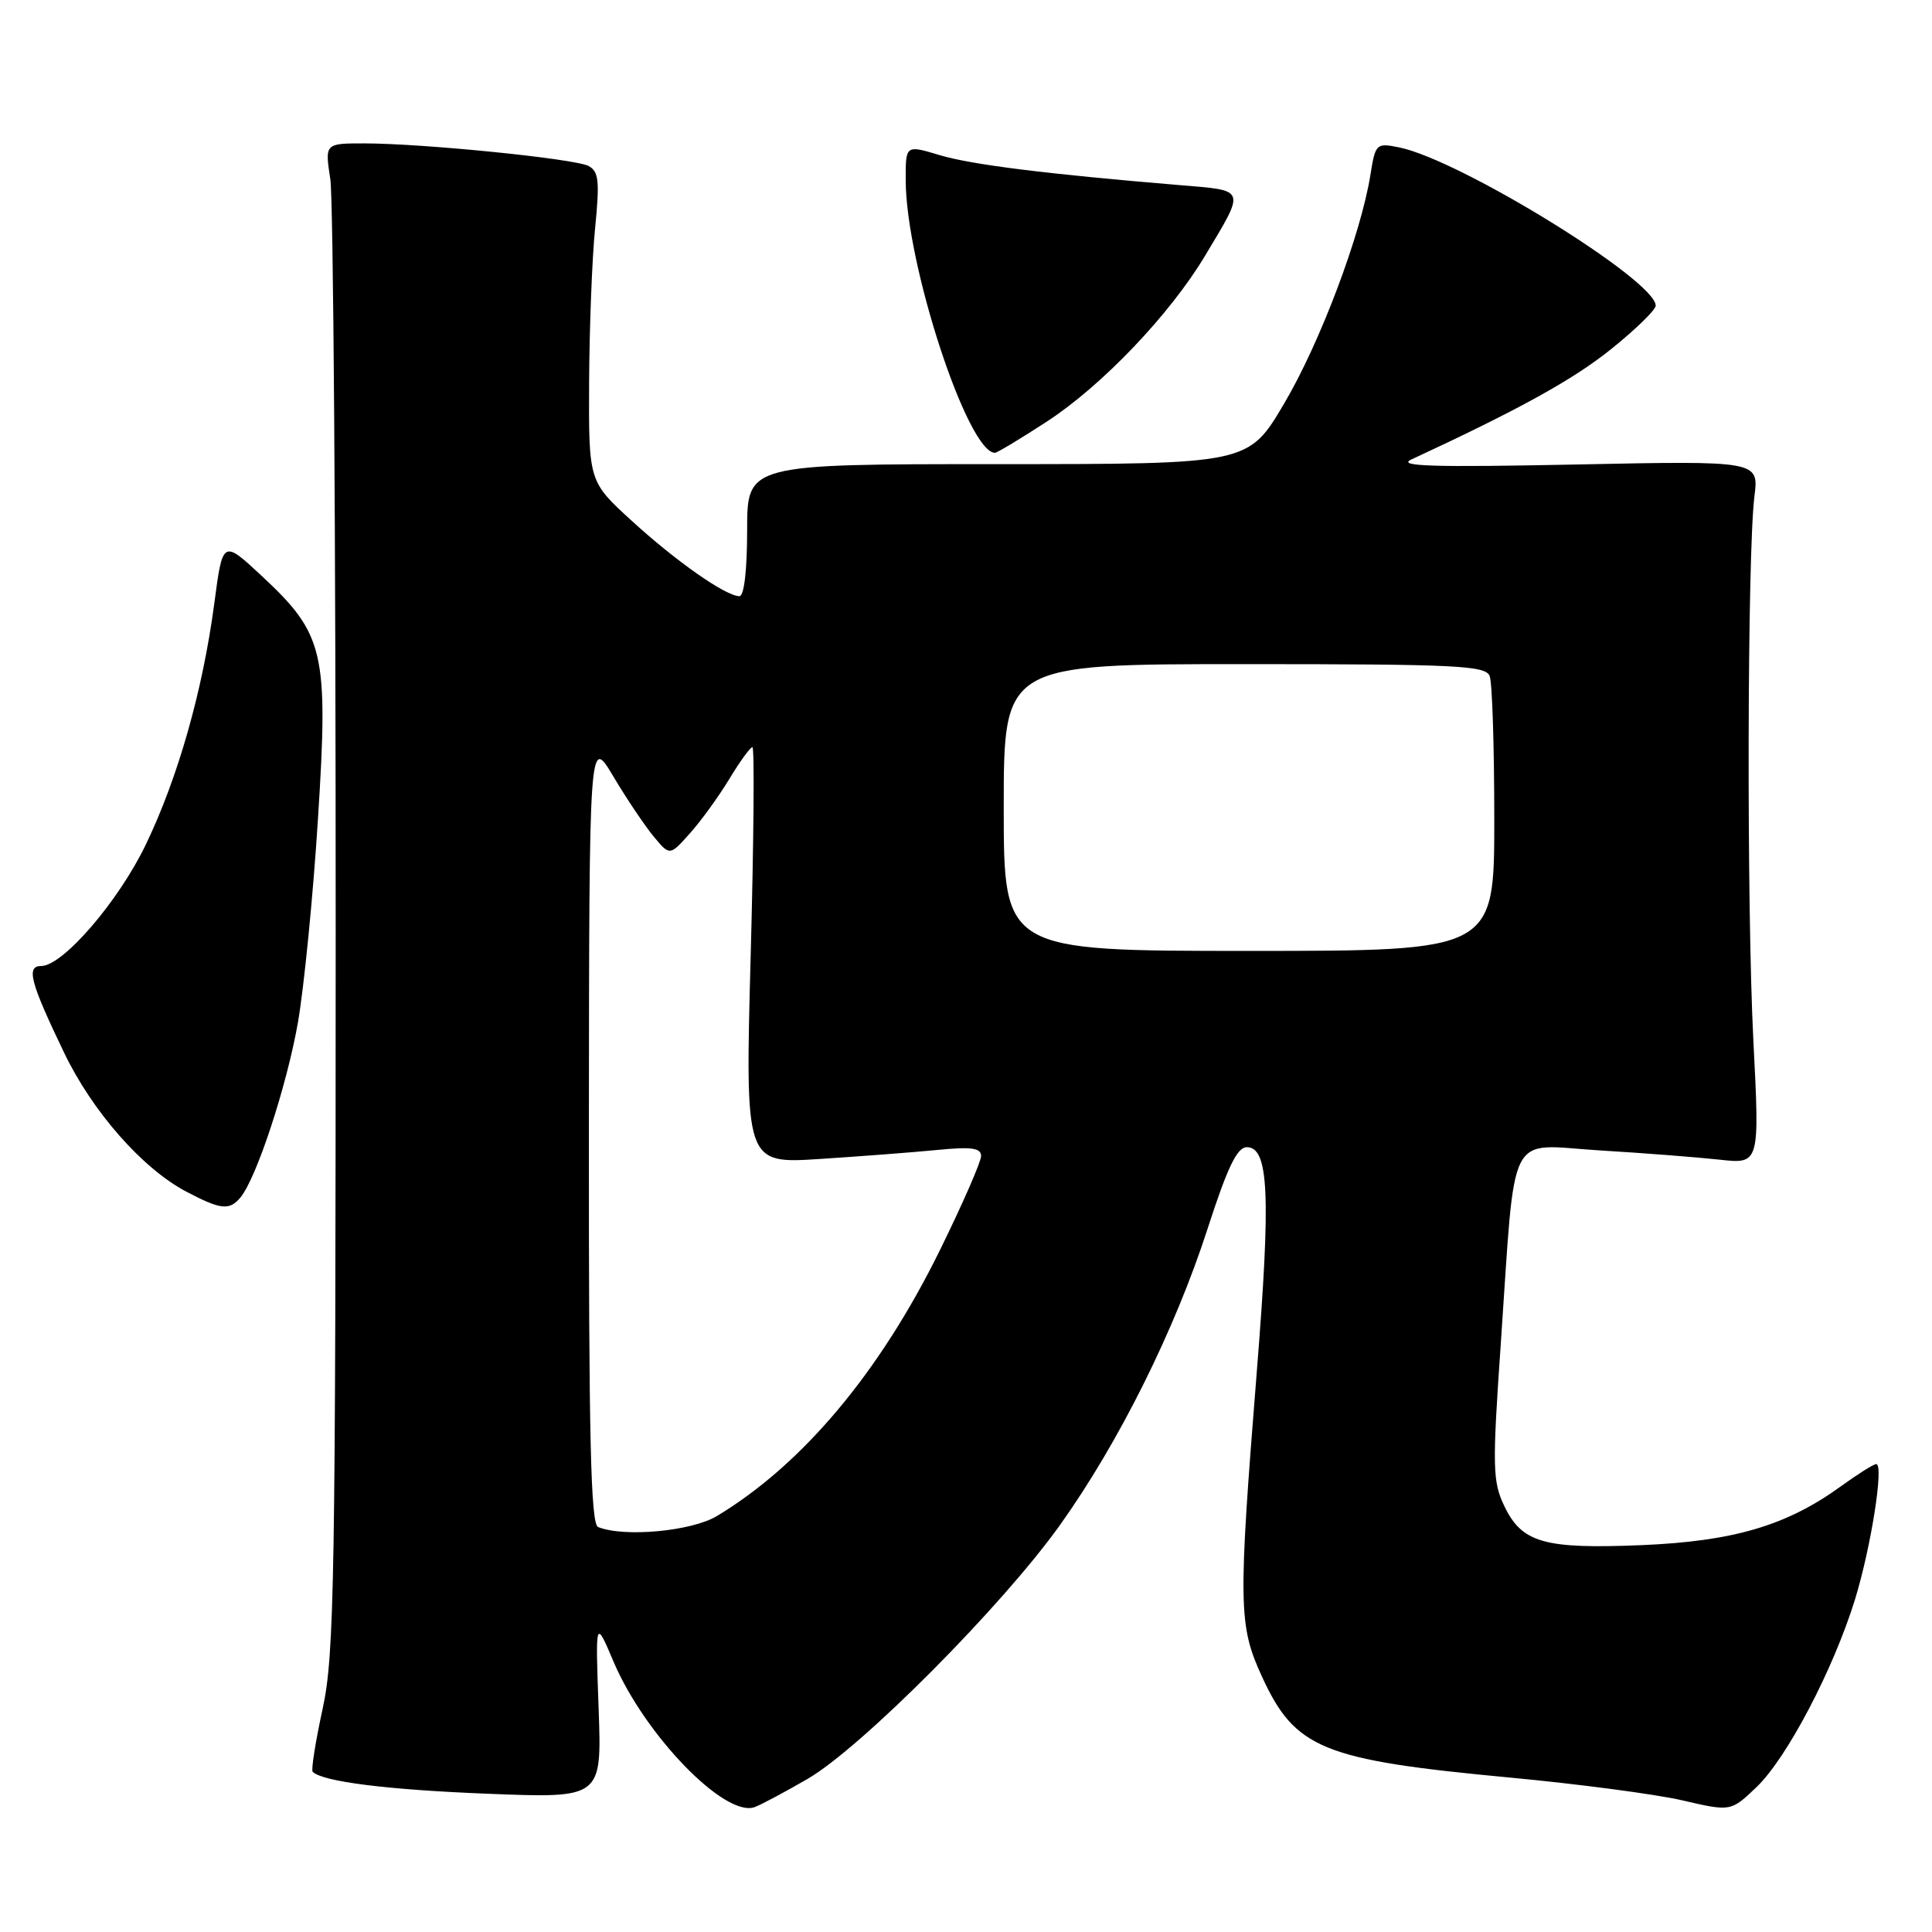 <?xml version="1.0" encoding="UTF-8" standalone="no"?>
<!DOCTYPE svg PUBLIC "-//W3C//DTD SVG 1.1//EN" "http://www.w3.org/Graphics/SVG/1.1/DTD/svg11.dtd" >
<svg xmlns="http://www.w3.org/2000/svg" xmlns:xlink="http://www.w3.org/1999/xlink" version="1.1" viewBox="0 0 256 256">
 <g >
 <path fill="currentColor"
d=" M 107.00 235.72 C 114.13 231.58 132.84 212.77 140.50 202.01 C 148.28 191.09 155.68 176.22 160.03 162.76 C 162.64 154.68 163.92 152.02 165.20 152.01 C 168.13 151.99 168.41 158.34 166.53 181.78 C 164.06 212.68 164.10 215.36 167.19 222.10 C 171.60 231.73 175.19 233.20 200.00 235.53 C 209.07 236.38 219.39 237.74 222.93 238.56 C 229.35 240.05 229.35 240.05 232.77 236.78 C 236.78 232.93 242.93 221.21 245.79 211.96 C 247.92 205.04 249.66 194.00 248.61 194.00 C 248.26 194.00 246.14 195.34 243.89 196.97 C 236.71 202.16 229.68 204.23 217.50 204.74 C 204.57 205.27 201.65 204.43 199.31 199.52 C 197.78 196.31 197.73 194.38 198.85 178.24 C 200.86 149.04 199.53 151.67 211.90 152.43 C 217.73 152.78 224.90 153.34 227.83 153.66 C 233.17 154.25 233.17 154.25 232.33 137.88 C 231.43 120.14 231.52 73.43 232.47 65.77 C 233.06 61.05 233.06 61.05 208.78 61.55 C 189.91 61.93 185.06 61.79 187.00 60.89 C 201.29 54.26 208.49 50.28 213.48 46.26 C 216.74 43.64 219.40 41.05 219.39 40.50 C 219.38 37.14 193.48 21.17 185.39 19.53 C 182.36 18.92 182.25 19.02 181.59 23.16 C 180.32 31.09 174.90 45.46 170.14 53.50 C 165.41 61.50 165.41 61.50 132.20 61.50 C 99.00 61.50 99.00 61.50 99.00 70.25 C 99.00 75.53 98.60 79.00 97.98 79.00 C 96.18 79.00 89.59 74.39 83.72 69.02 C 78.00 63.80 78.00 63.80 78.06 50.65 C 78.10 43.42 78.45 34.20 78.86 30.18 C 79.47 24.01 79.34 22.72 78.00 22.00 C 76.19 21.03 56.12 19.01 48.27 19.00 C 43.04 19.00 43.04 19.00 43.77 23.75 C 44.17 26.36 44.49 71.25 44.48 123.50 C 44.47 209.59 44.31 219.24 42.75 226.43 C 41.80 230.79 41.21 234.54 41.43 234.77 C 42.74 236.08 51.35 237.16 64.62 237.68 C 79.75 238.28 79.75 238.28 79.32 226.39 C 78.89 214.50 78.89 214.50 81.31 220.21 C 85.46 229.94 96.08 240.89 100.00 239.45 C 100.83 239.15 103.97 237.47 107.00 235.72 Z  M 31.86 158.67 C 34.00 156.09 38.01 143.86 39.48 135.47 C 40.29 130.80 41.49 118.67 42.13 108.53 C 43.54 86.43 42.99 84.06 34.71 76.34 C 29.51 71.50 29.51 71.50 28.39 80.00 C 26.86 91.50 23.60 103.00 19.34 111.87 C 15.73 119.41 8.33 128.00 5.46 128.00 C 3.43 128.00 4.01 130.16 8.50 139.50 C 12.25 147.30 18.87 154.83 24.67 157.89 C 29.24 160.30 30.40 160.43 31.86 158.67 Z  M 138.73 55.85 C 146.03 51.09 155.05 41.64 159.70 33.85 C 165.07 24.88 165.21 25.27 156.32 24.53 C 138.56 23.05 128.73 21.82 124.49 20.55 C 120.00 19.20 120.00 19.20 120.01 23.85 C 120.02 34.96 128.22 60.00 131.84 60.00 C 132.12 60.00 135.23 58.13 138.73 55.85 Z  M 79.25 202.34 C 78.27 201.94 78.01 190.49 78.03 149.67 C 78.07 97.50 78.07 97.50 81.28 102.90 C 83.05 105.87 85.46 109.45 86.62 110.85 C 88.75 113.41 88.75 113.41 91.39 110.45 C 92.85 108.83 95.20 105.59 96.62 103.25 C 98.03 100.91 99.42 99.00 99.70 99.00 C 99.98 99.00 99.88 111.42 99.47 126.60 C 98.73 154.21 98.73 154.21 108.62 153.57 C 114.05 153.22 121.09 152.68 124.25 152.37 C 128.73 151.93 130.00 152.11 130.00 153.18 C 130.00 153.93 127.54 159.56 124.53 165.68 C 116.57 181.85 106.34 194.05 95.00 200.88 C 91.65 202.90 82.70 203.73 79.25 202.34 Z  M 133.00 107.00 C 133.00 88.00 133.00 88.00 164.89 88.00 C 193.05 88.00 196.86 88.19 197.39 89.58 C 197.73 90.45 198.00 99.00 198.00 108.58 C 198.00 126.00 198.00 126.00 165.50 126.00 C 133.00 126.00 133.00 126.00 133.00 107.00 Z "/>
</g>
</svg>